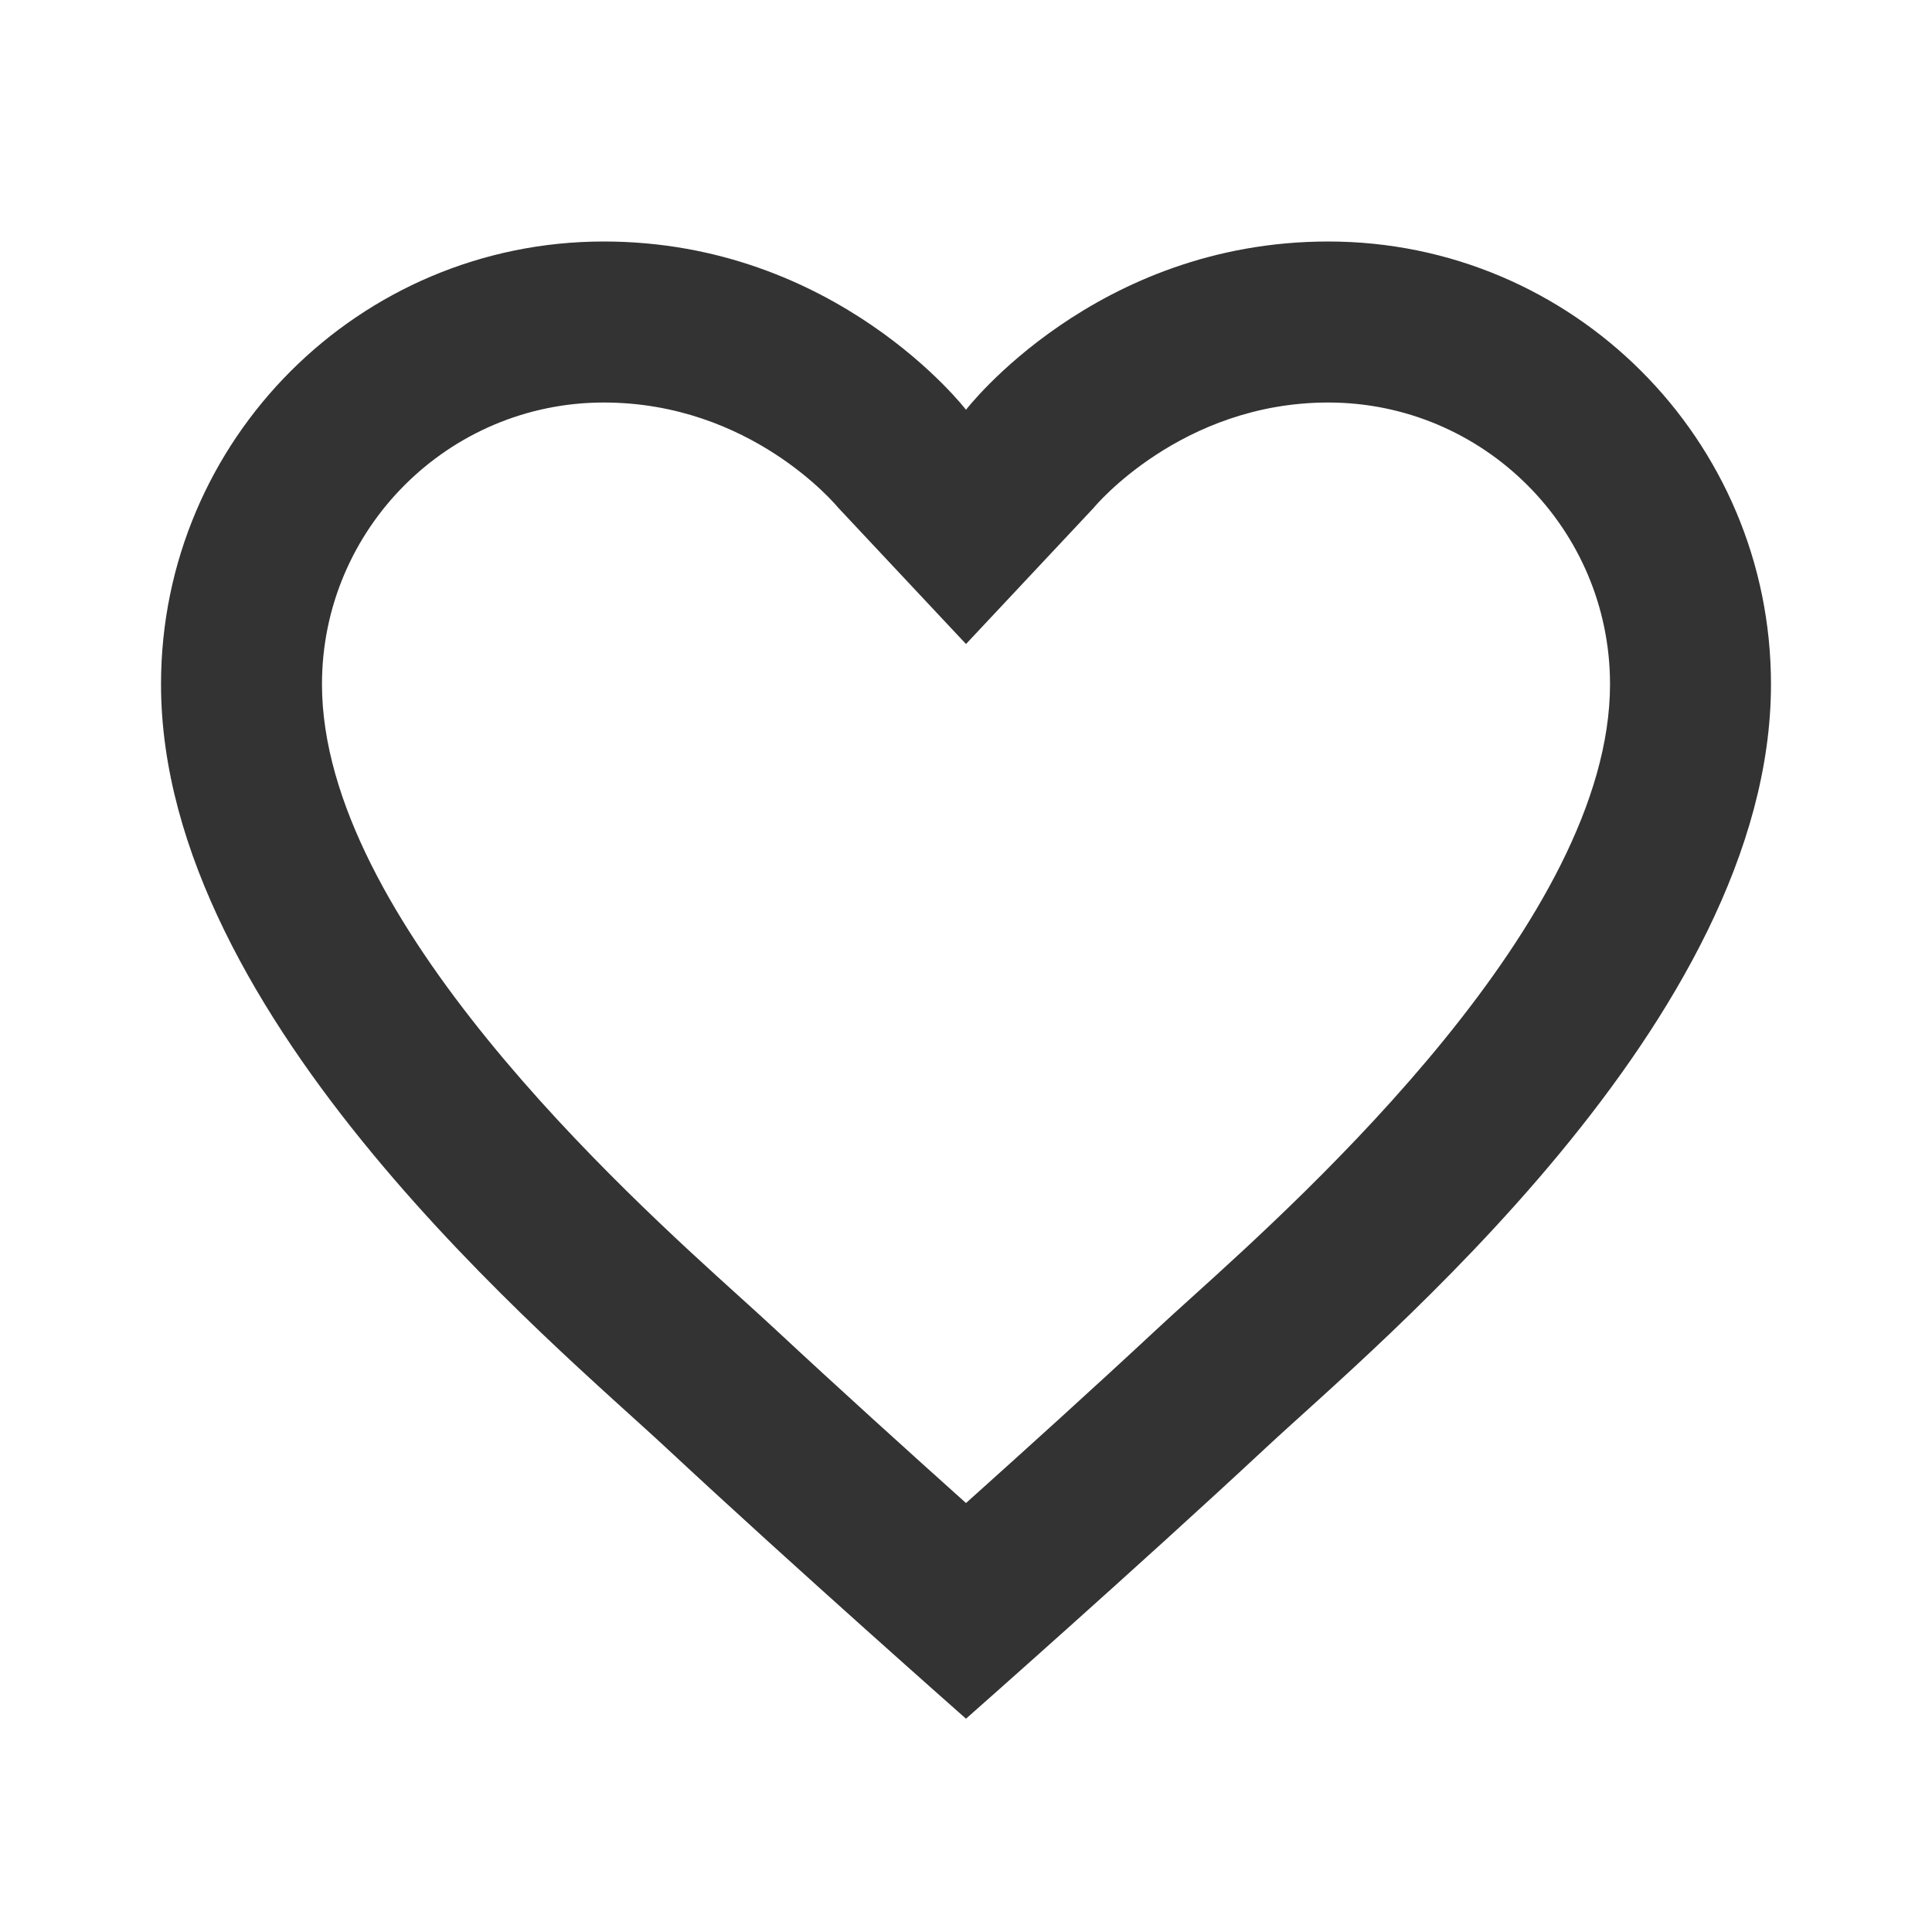 <svg width="32" height="32" viewBox="0 0 32 32" fill="none" xmlns="http://www.w3.org/2000/svg">
<path d="M22 4C18.14 4 16 6.787 16 6.787C16 6.787 13.86 4 10 4C5.949 4 2.667 7.283 2.667 11.333C2.667 16.895 9.216 22.284 11.041 23.987C13.144 25.947 16 28.467 16 28.467C16 28.467 18.856 25.947 20.959 23.987C22.784 22.284 29.333 16.895 29.333 11.333C29.333 7.283 26.051 4 22 4ZM19.748 21.48C19.512 21.693 19.307 21.879 19.14 22.035C18.139 22.968 16.955 24.039 16 24.895C15.045 24.039 13.86 22.967 12.86 22.035C12.692 21.879 12.487 21.692 12.252 21.48C10.359 19.769 5.333 15.225 5.333 11.333C5.333 8.76 7.427 6.667 10 6.667C12.436 6.667 13.848 8.367 13.885 8.411L16 10.667L18.115 8.411C18.128 8.393 19.564 6.667 22 6.667C24.573 6.667 26.667 8.76 26.667 11.333C26.667 15.225 21.641 19.769 19.748 21.48Z" fill="#333333"/>
</svg>
